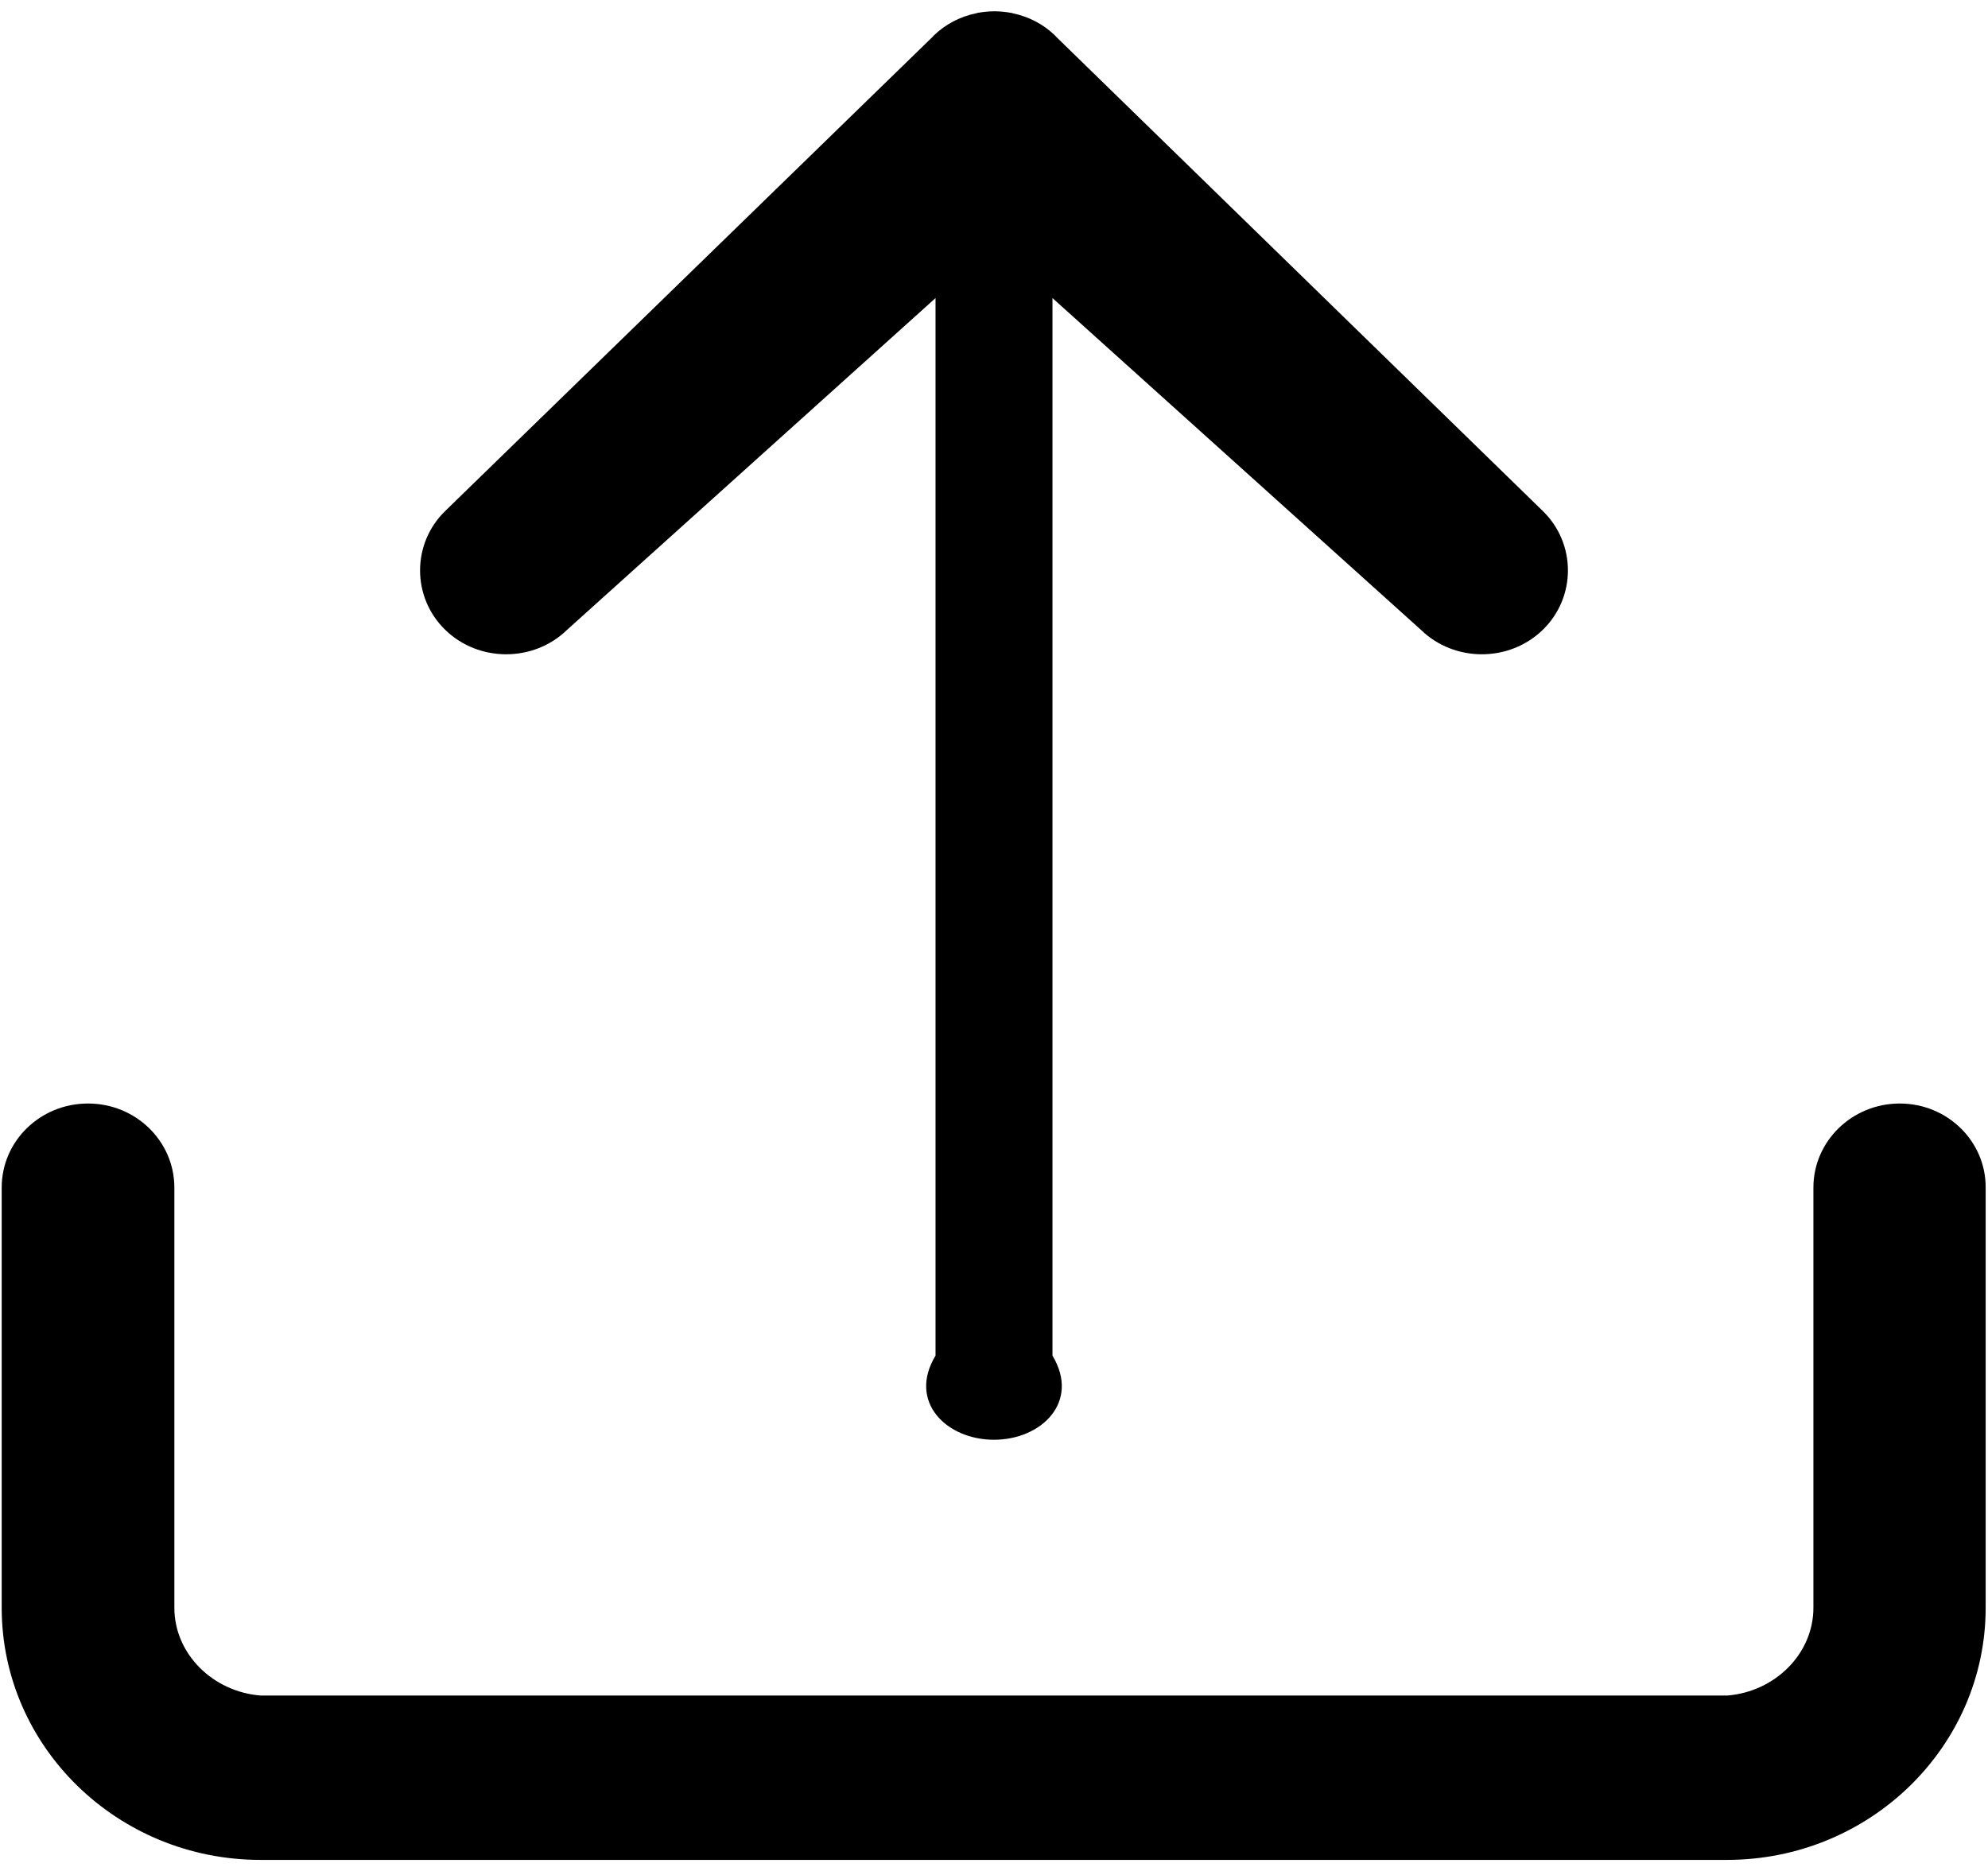 ﻿<?xml version="1.0" encoding="utf-8"?>
<svg version="1.1" xmlns:xlink="http://www.w3.org/1999/xlink" width="34px" height="32px" xmlns="http://www.w3.org/2000/svg">
  <g transform="matrix(1 0 0 1 -988 -91 )">
    <path d="M 33.96 20.312  C 33.964 19.519  33.305 18.874  32.491 18.874  C 31.677 18.874  31.014 19.516  31.014 20.312  L 31.014 27.498  C 31.014 28.291  30.351 28.937  29.538 29  L 4.459 29  C 3.645 28.937  2.982 28.291  2.982 27.498  L 2.982 20.312  C 2.982 19.519  2.323 18.874  1.506 18.874  C 0.688 18.874  0.029 19.516  0.029 20.312  L 0.029 27.498  C 0.029 29.877  2.013 31.811  4.455 31.811  L 29.534 31.811  C 31.976 31.811  33.96 29.877  33.96 27.498  L 33.96 20.312  Z M 7.614 10.772  C 8.187 11.33  9.127 11.33  9.699 10.772  L 16 5.098  L 16 23.186  C 15.523 23.975  16.186 24.625  17 24.625  C 17.81 24.625  18.477 23.979  18 23.186  L 18 5.098  L 24.301 10.772  C 24.873 11.33  25.813 11.33  26.386 10.772  C 26.959 10.214  26.959 9.298  26.386 8.74  L 18.062 0.628  C 18.055 0.621  18.052 0.614  18.048 0.611  C 17.843 0.411  17.591 0.284  17.324 0.228  C 17.317 0.225  17.306 0.221  17.299 0.221  C 17.202 0.204  17.104 0.193  17.007 0.193  C 16.91 0.193  16.809 0.204  16.715 0.221  C 16.705 0.225  16.697 0.228  16.69 0.228  C 16.424 0.284  16.172 0.411  15.966 0.611  C 15.959 0.618  15.956 0.625  15.952 0.628  L 7.614 8.74  C 7.041 9.298  7.041 10.214  7.614 10.772  Z " fill-rule="nonzero" fill="#000000" stroke="none" transform="matrix(1 0 0 1 988 91 )" />
  </g>
</svg>